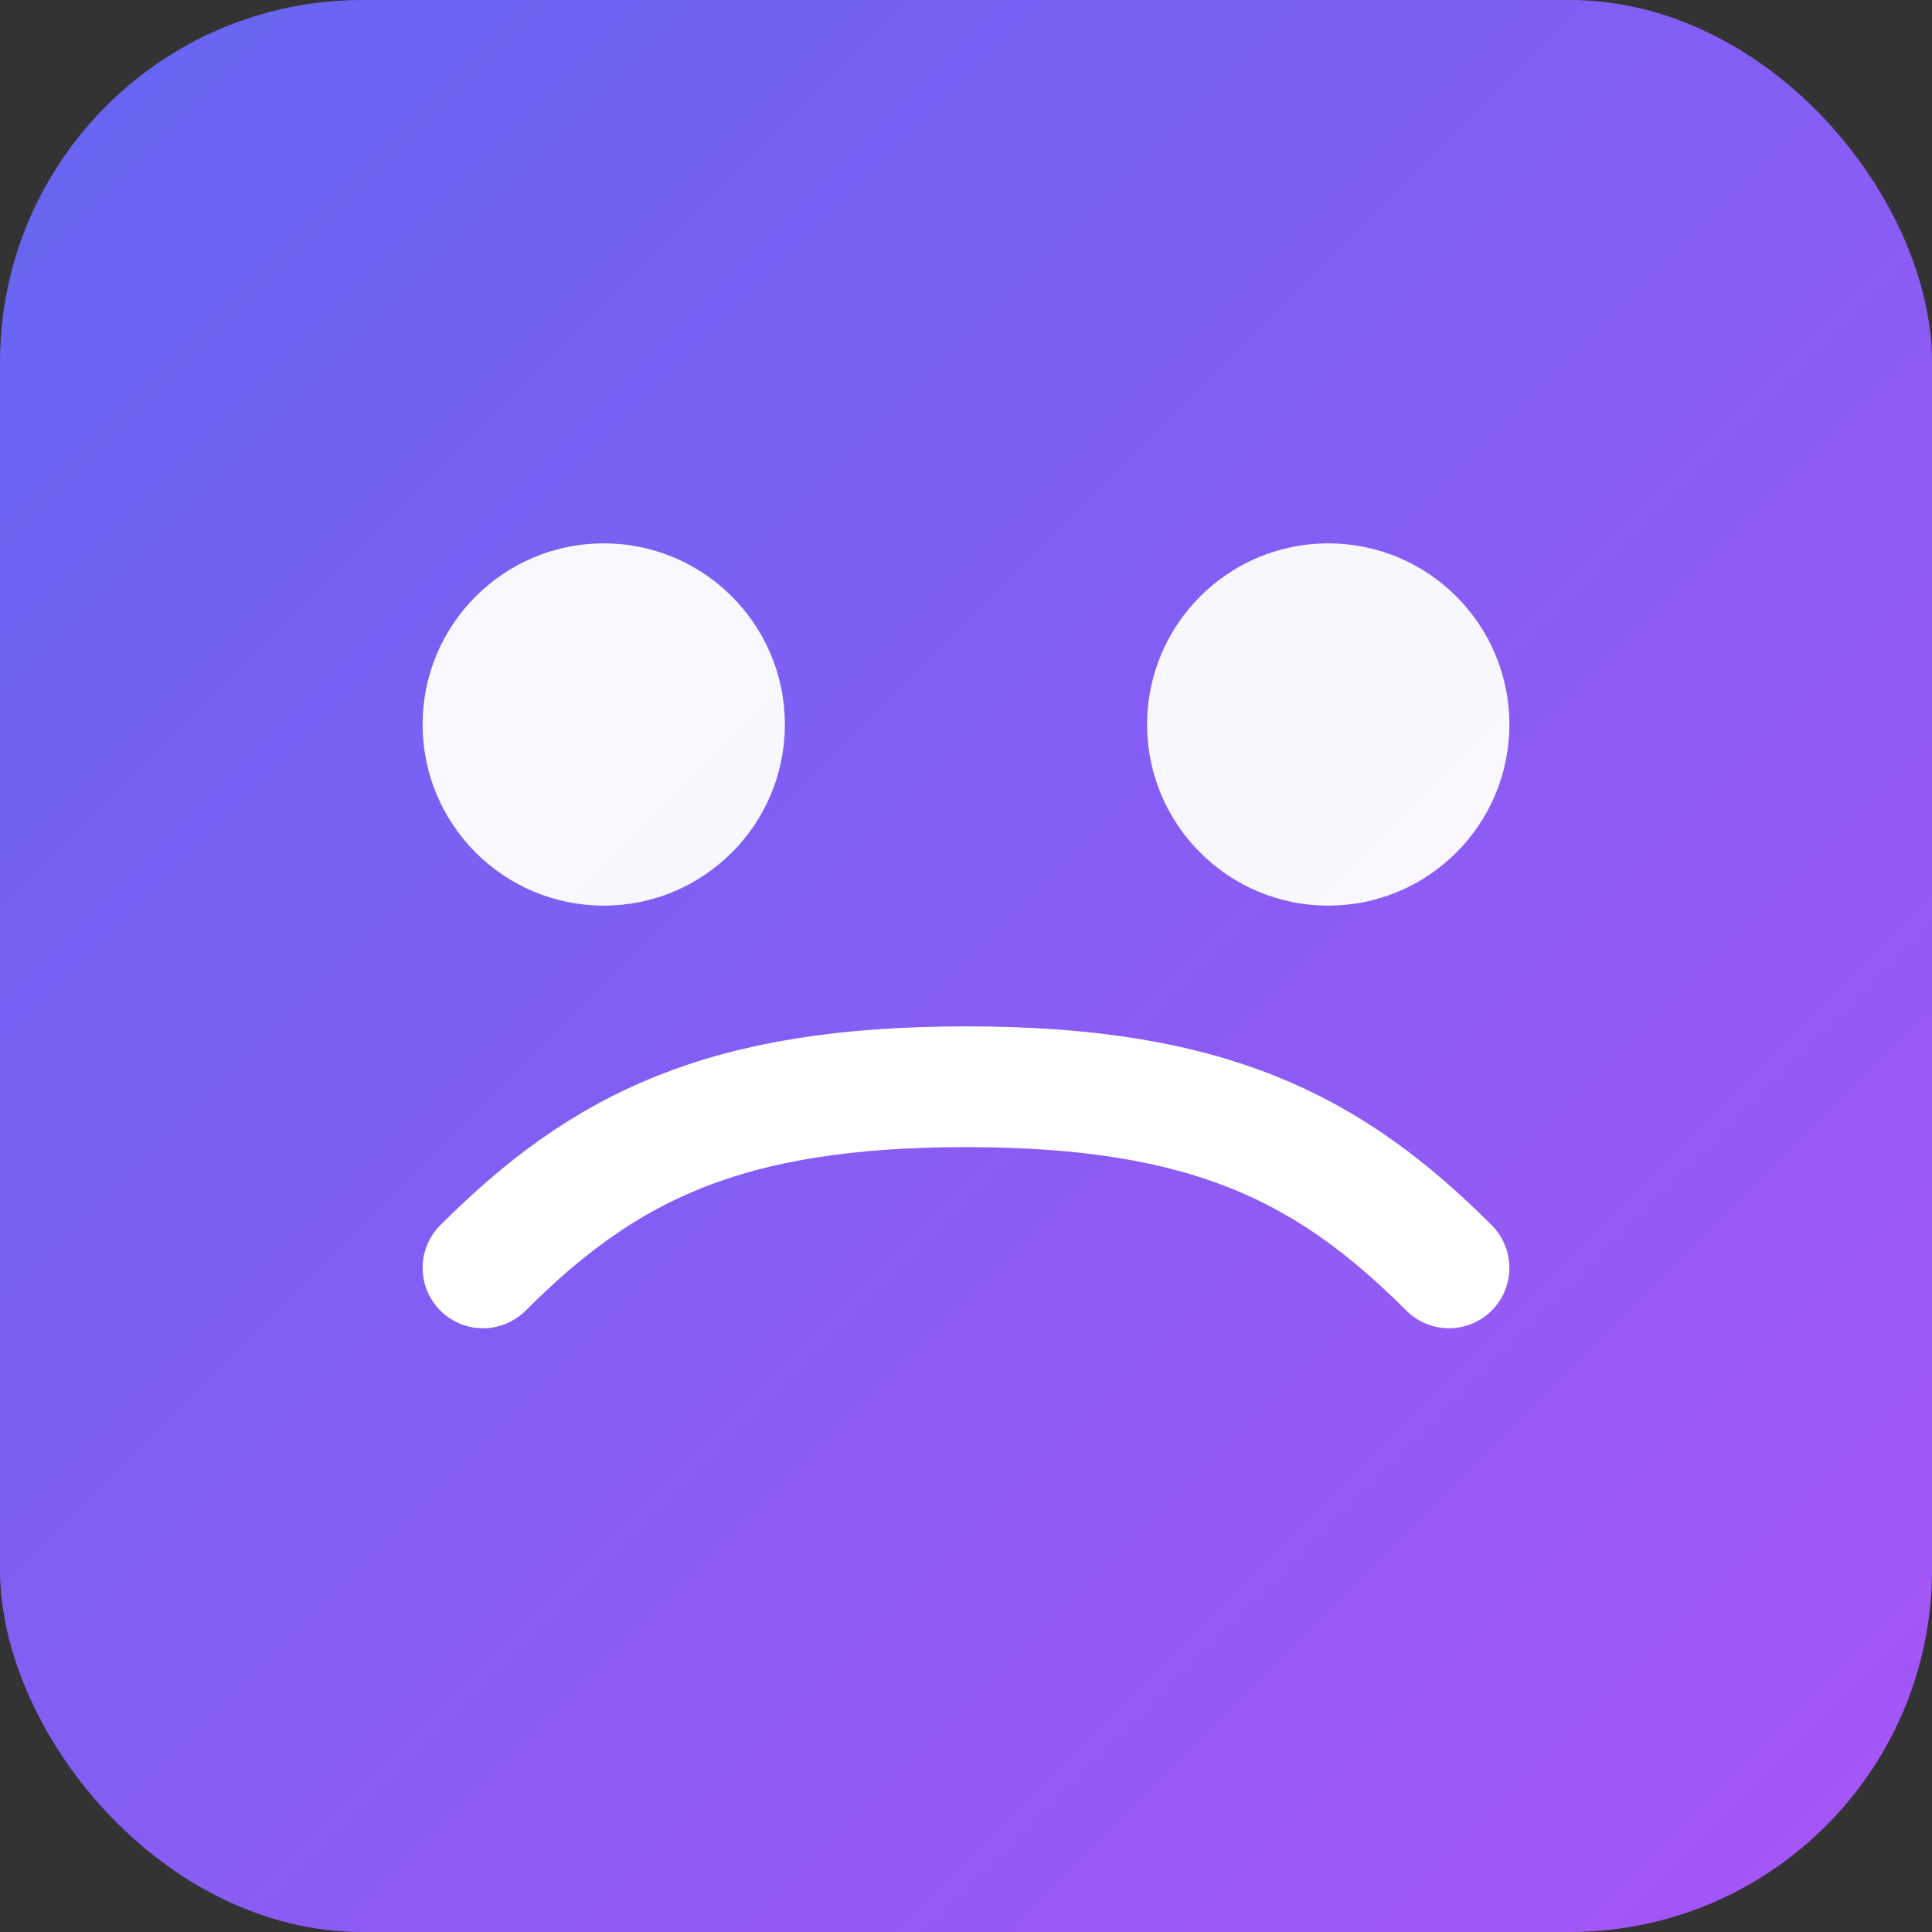 <svg xmlns="http://www.w3.org/2000/svg" viewBox="0 0 64 64">
  <rect x="0" y="0" width="64" height="64" fill="#333333" stroke="none"/>
  <defs>
    <linearGradient id="g" x1="0" x2="1" y1="0" y2="1">
      <stop offset="0%" stop-color="#6366f1"/>
      <stop offset="100%" stop-color="#a855f7"/>
    </linearGradient>
  </defs>
  <rect width="64" height="64" rx="12" fill="url(#g)"/>
  <g fill="#fff">
    <circle cx="20" cy="24" r="6" fill-opacity="0.95"/>
    <circle cx="44" cy="24" r="6" fill-opacity="0.95"/>
    <path d="M16 42c4-4 8-6 16-6s12 2 16 6" stroke="#fff" stroke-width="4" stroke-linecap="round" fill="none"/>
  </g>
</svg>
